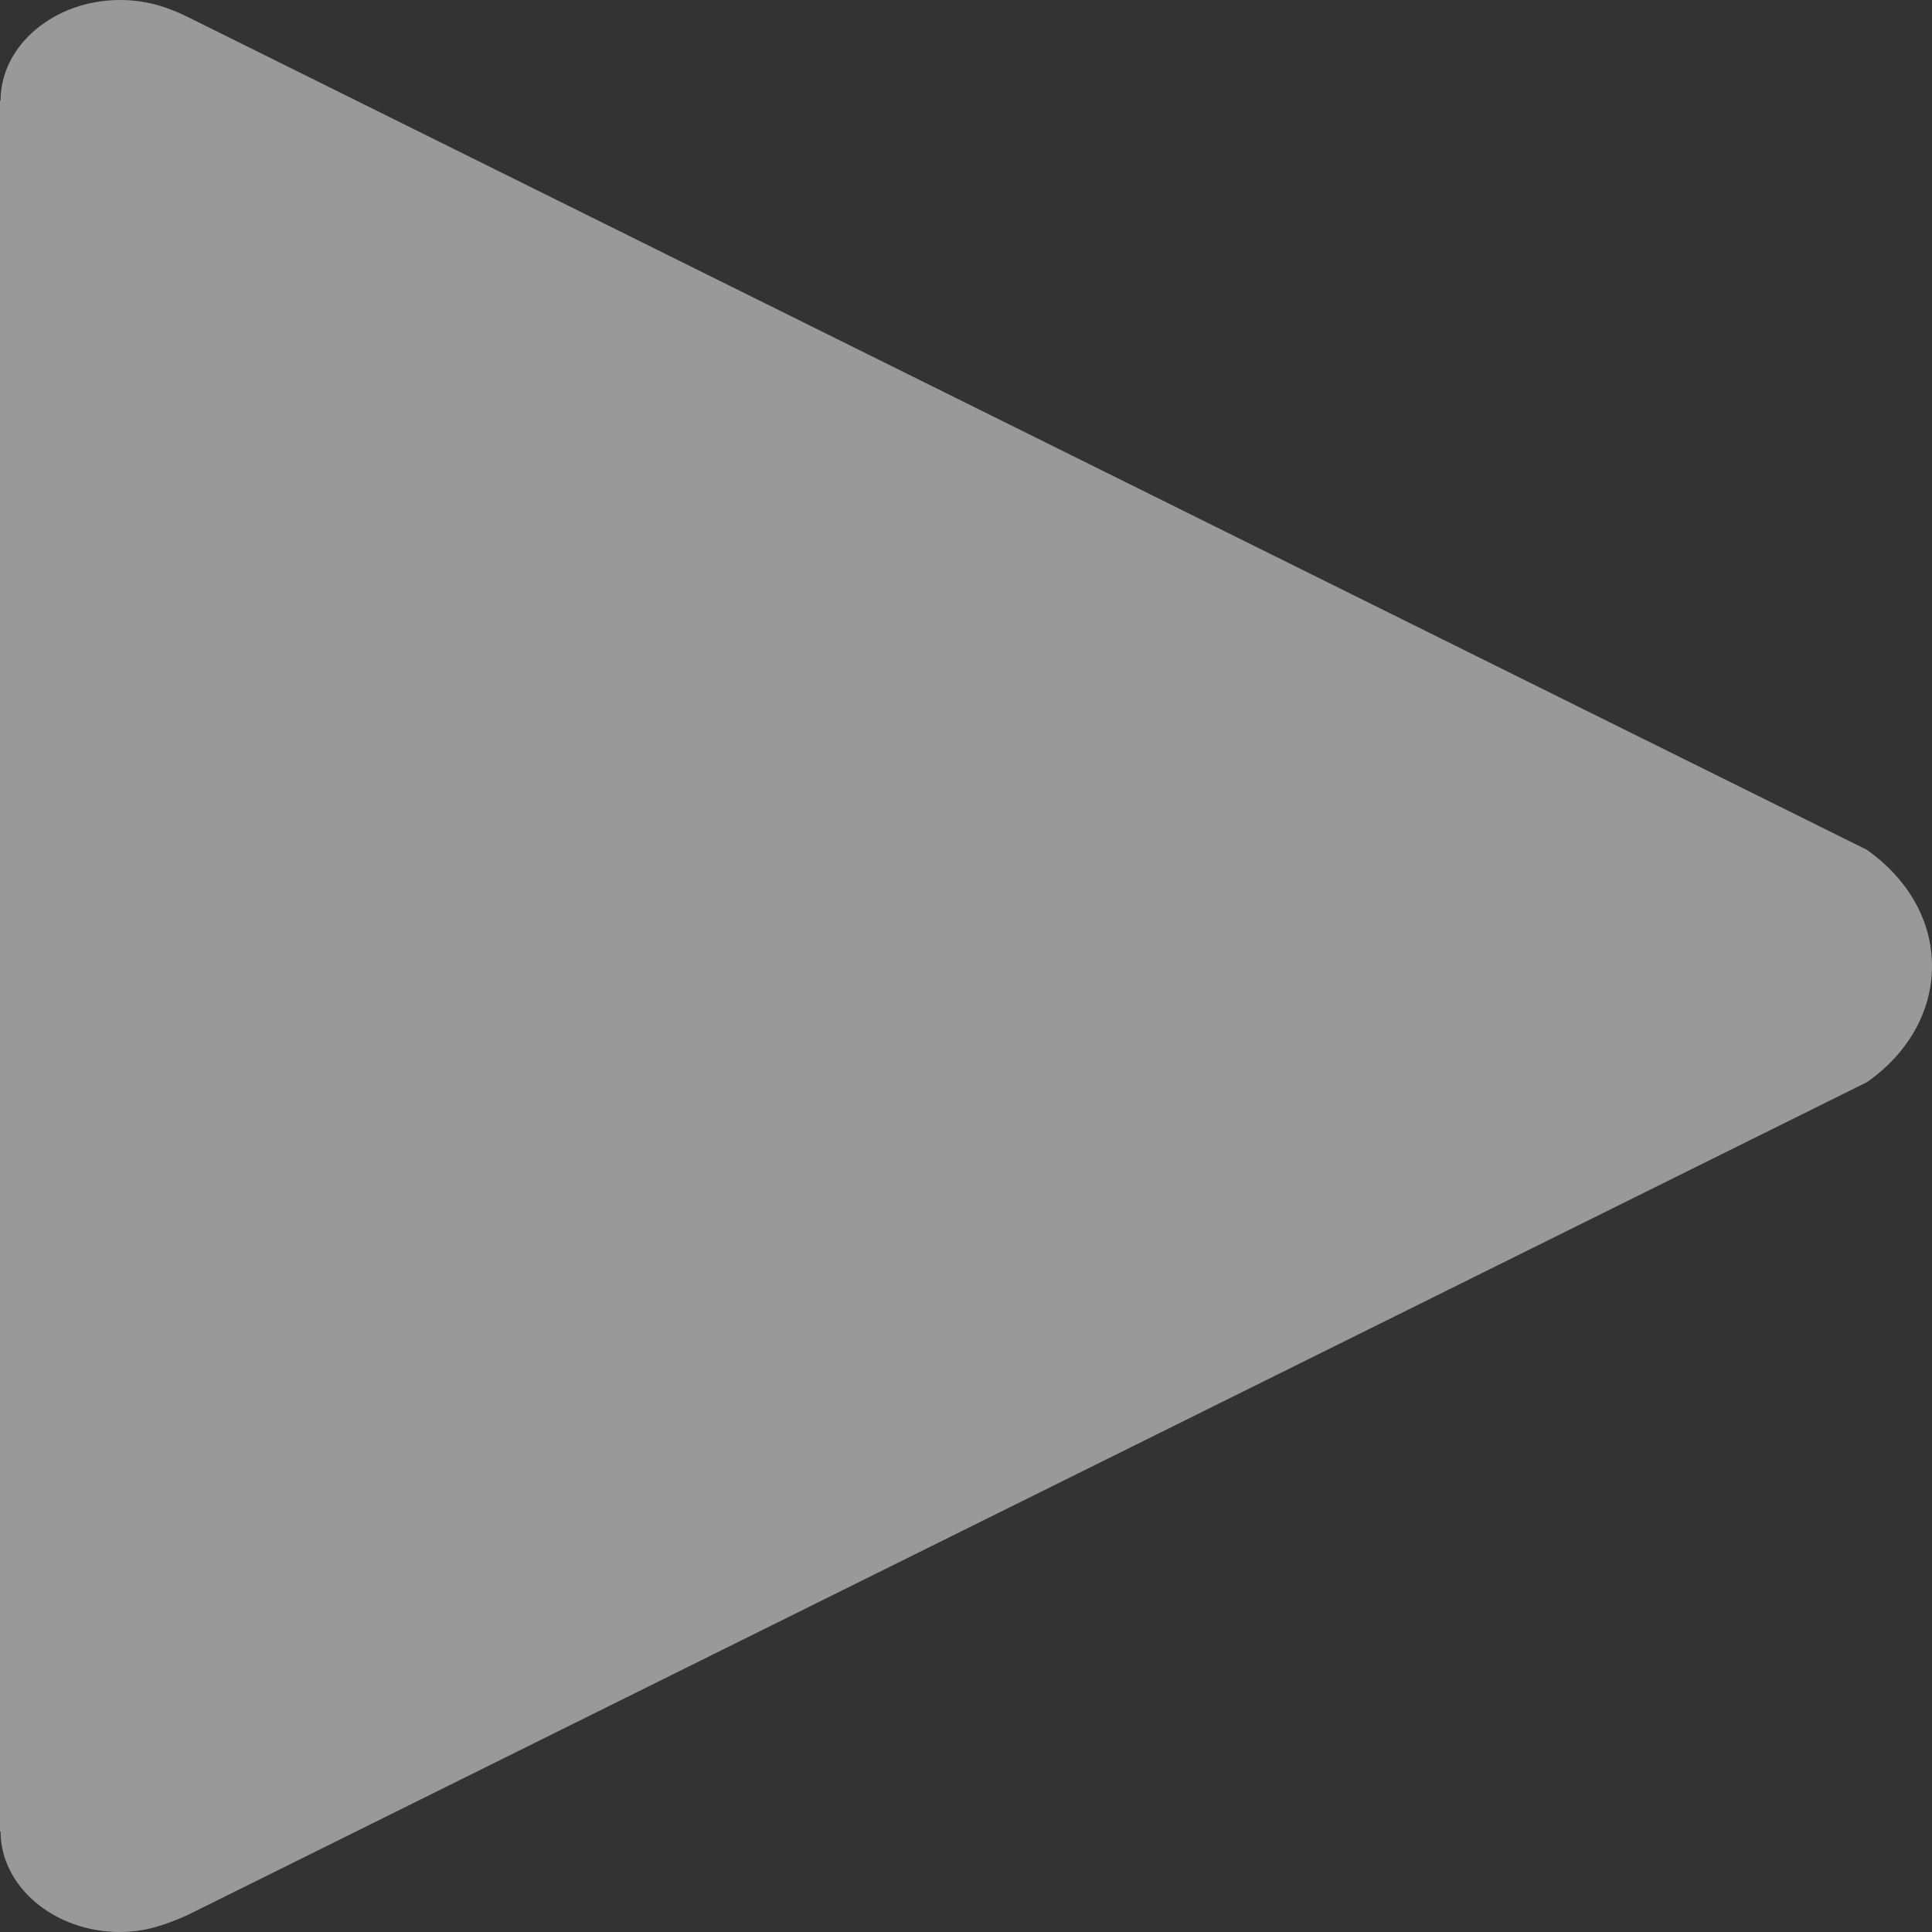 <svg width="24" height="24" viewBox="0 0 24 24" fill="none" xmlns="http://www.w3.org/2000/svg">
<rect x="0" y="0" width="24" height="24" fill="#333333" stroke="none"/>
<g clip-path="url(#clip0_1_43)">
<path d="M23.19 10.556L2.31 0.2C2.055 0.075 1.792 0 1.492 0C0.675 0 0.007 0.562 0.007 1.25H0V22.75H0.007C0.007 23.438 0.675 24 1.492 24C1.8 24 2.055 23.913 2.333 23.788L23.19 13.444C23.685 13.1 24 12.581 24 12C24 11.419 23.685 10.906 23.19 10.556Z" fill="white" fill-opacity="0.5"/>
</g>
<defs>
<clipPath id="clip0_1_43">
<rect width="24" height="24" fill="white"/>
</clipPath>
</defs>
</svg>
